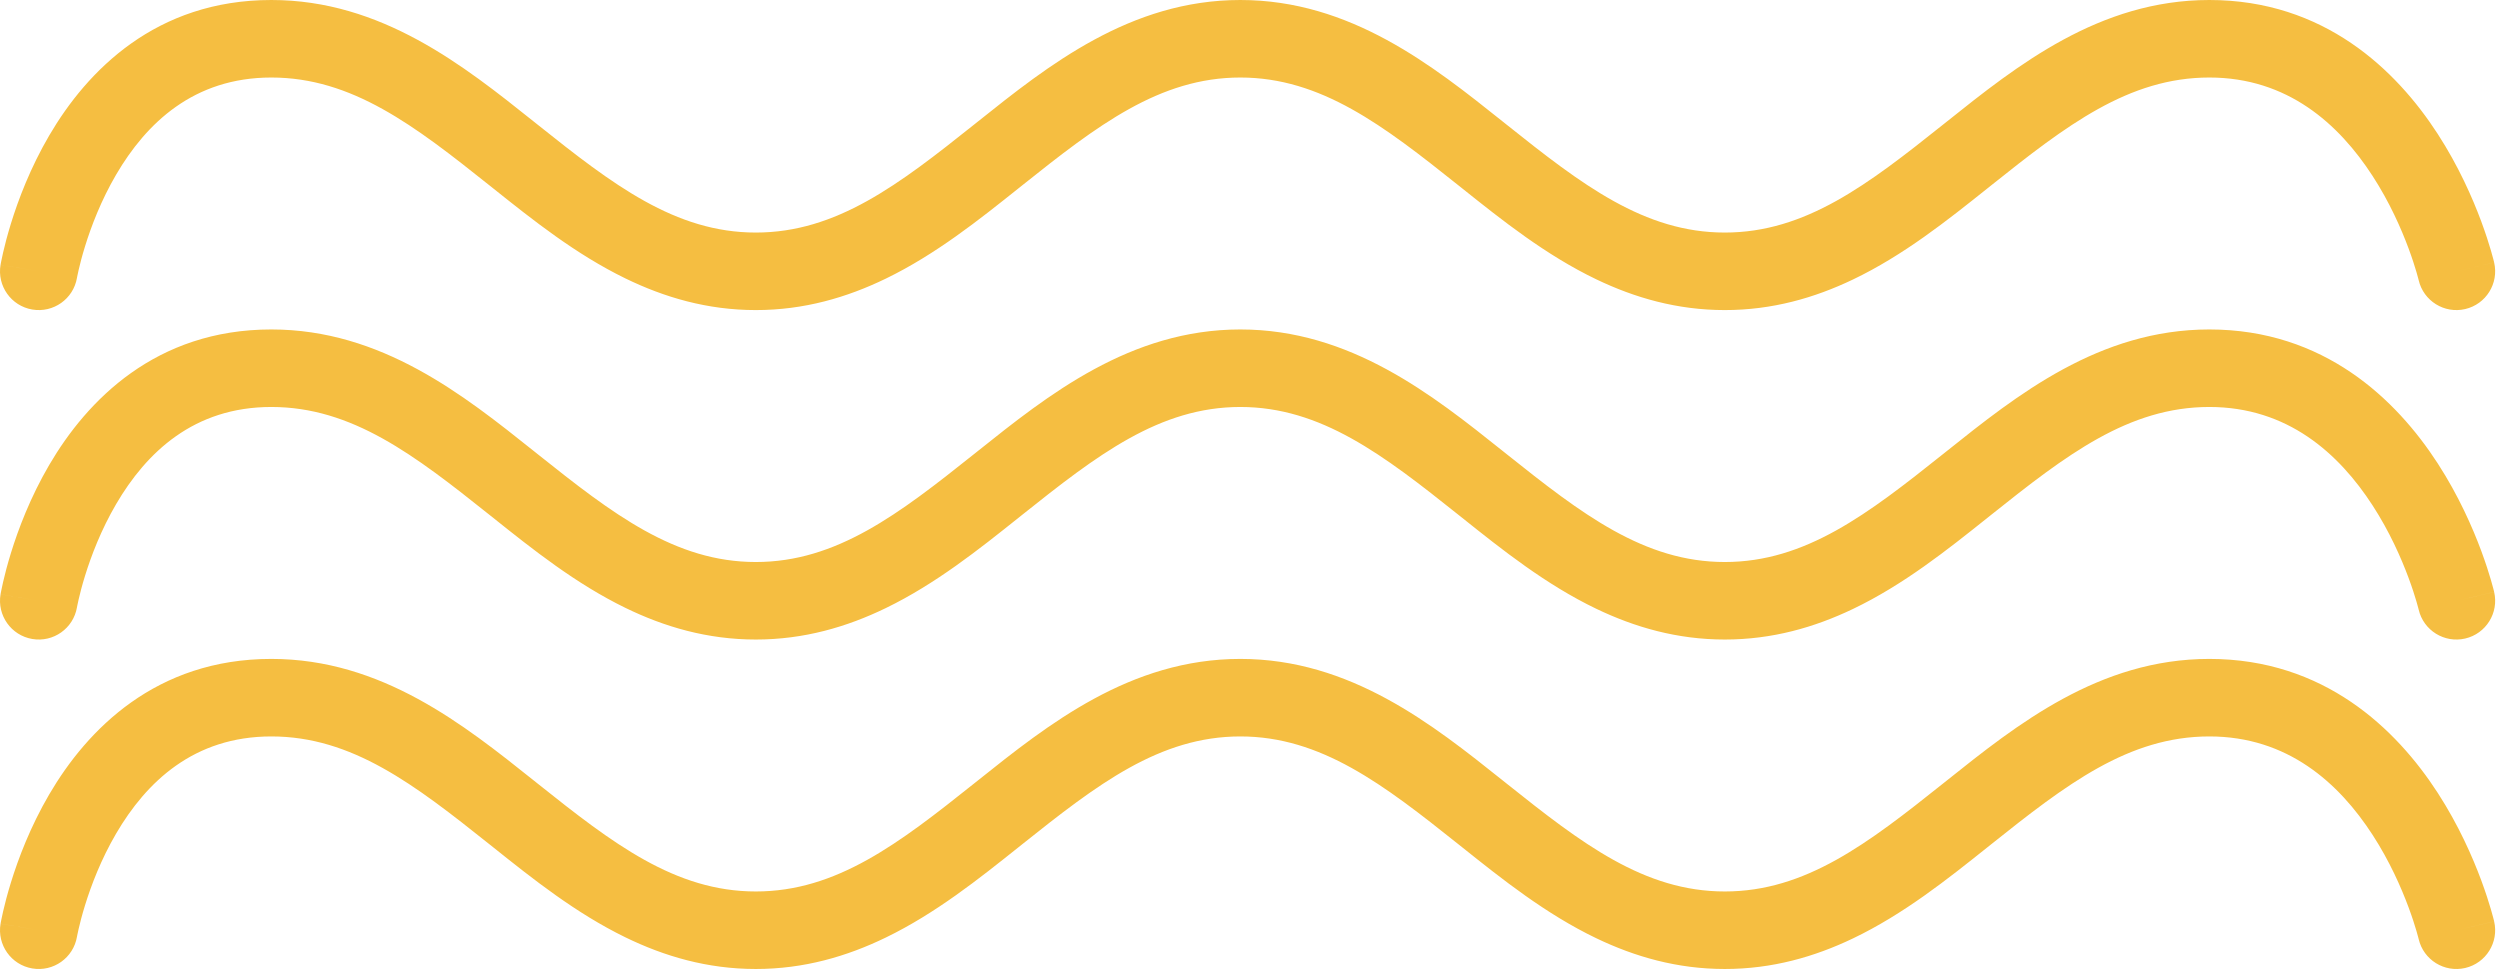 <svg width="258" height="100" viewBox="0 0 258 100" fill="none" xmlns="http://www.w3.org/2000/svg">
<path d="M3.329 31.943C5.505 32.314 7.57 30.852 7.943 28.677L7.943 28.674L7.947 28.654C7.952 28.626 7.962 28.576 7.975 28.507C8.003 28.368 8.048 28.15 8.114 27.864C8.245 27.29 8.458 26.448 8.773 25.429C9.406 23.377 10.429 20.68 11.986 18.02C15.097 12.704 19.998 8 28.001 8C36.331 8 42.771 12.957 50.506 19.127L50.919 19.456C54.963 22.684 59.409 26.232 64.535 28.729C68.559 30.688 73.002 32 78.001 32C82.977 32 87.403 30.7 91.413 28.755C96.562 26.257 101.024 22.695 105.083 19.456L105.495 19.127C113.23 12.957 119.67 8 128.001 8C136.331 8 142.771 12.957 150.506 19.127L150.919 19.456C155.016 22.726 159.524 26.324 164.734 28.825C168.706 30.731 173.085 32 178.001 32C182.895 32 187.257 30.743 191.214 28.851C196.447 26.349 200.972 22.737 205.083 19.456L205.495 19.127C213.23 12.957 219.67 8 228.001 8C236.065 8 241.364 12.775 244.861 18.174C246.601 20.861 247.801 23.579 248.566 25.642C248.947 26.666 249.213 27.513 249.382 28.09C249.466 28.378 249.526 28.598 249.562 28.739C249.58 28.809 249.593 28.859 249.6 28.887L249.605 28.907L249.606 28.911L249.606 28.913L249.607 28.914C250.111 31.062 252.258 32.396 254.408 31.896C256.559 31.395 257.897 29.245 257.396 27.093L253.501 28C257.396 27.093 257.396 27.091 257.396 27.09L257.395 27.086L257.393 27.077L257.387 27.051L257.368 26.975C257.353 26.913 257.331 26.828 257.304 26.722C257.249 26.511 257.169 26.215 257.061 25.847C256.847 25.112 256.521 24.084 256.067 22.858C255.162 20.421 253.721 17.139 251.575 13.826C247.3 7.225 239.849 0 228.001 0C216.635 0 208.138 6.782 200.919 12.544L200.506 12.873C192.771 19.043 186.331 24 178.001 24C169.67 24 163.23 19.043 155.495 12.873L155.083 12.544C147.863 6.782 139.366 0 128.001 0C116.635 0 108.138 6.782 100.919 12.544L100.506 12.873C92.771 19.043 86.331 24 78.001 24C69.671 24 63.23 19.043 55.495 12.873L55.083 12.544C47.863 6.782 39.366 0 28.001 0C16.091 0 8.992 7.296 5.081 13.98C3.127 17.32 1.883 20.623 1.128 23.071C0.748 24.302 0.486 25.335 0.317 26.074C0.232 26.444 0.17 26.741 0.128 26.954C0.106 27.06 0.09 27.146 0.079 27.209L0.065 27.286L0.06 27.312L0.059 27.321L0.058 27.325C0.058 27.327 0.057 27.328 4.001 28L0.057 27.328C-0.313 29.506 1.151 31.572 3.329 31.943Z" fill="#F5BE41"/>
<path d="M7.943 62.677C7.57 64.852 5.505 66.314 3.329 65.943C1.151 65.572 -0.313 63.506 0.057 61.328L4.001 62C0.057 61.328 0.058 61.327 0.058 61.325L0.059 61.321L0.06 61.312L0.065 61.286L0.079 61.209C0.09 61.146 0.106 61.06 0.128 60.954C0.17 60.741 0.232 60.444 0.317 60.074C0.486 59.335 0.748 58.302 1.128 57.071C1.883 54.623 3.127 51.32 5.081 47.98C8.992 41.296 16.091 34 28.001 34C39.366 34 47.863 40.782 55.083 46.544L55.495 46.873C63.23 53.043 69.671 58 78.001 58C86.331 58 92.771 53.043 100.506 46.873L100.919 46.544C108.138 40.782 116.635 34 128.001 34C139.366 34 147.863 40.782 155.083 46.544L155.495 46.873C163.23 53.043 169.67 58 178.001 58C186.331 58 192.771 53.043 200.506 46.873L200.919 46.544C208.138 40.782 216.635 34 228.001 34C239.849 34 247.3 41.225 251.575 47.826C253.721 51.139 255.162 54.421 256.067 56.858C256.521 58.084 256.847 59.112 257.061 59.847C257.169 60.215 257.249 60.511 257.304 60.722C257.331 60.828 257.353 60.913 257.368 60.975L257.387 61.051L257.393 61.077L257.395 61.086L257.396 61.09C257.396 61.092 257.396 61.093 253.501 62L257.396 61.093C257.897 63.245 256.559 65.395 254.408 65.896C252.258 66.396 250.111 65.062 249.607 62.914L249.606 62.913L249.606 62.911L249.605 62.907L249.6 62.887C249.593 62.859 249.58 62.809 249.562 62.739C249.526 62.598 249.466 62.378 249.382 62.09C249.213 61.513 248.947 60.666 248.566 59.642C247.801 57.579 246.601 54.861 244.861 52.174C241.364 46.775 236.065 42 228.001 42C219.67 42 213.23 46.957 205.495 53.127L205.083 53.456C200.972 56.737 196.447 60.349 191.214 62.851C187.257 64.743 182.895 66 178.001 66C173.085 66 168.706 64.731 164.734 62.825C159.524 60.324 155.016 56.726 150.919 53.456L150.506 53.127C142.771 46.957 136.331 42 128.001 42C119.67 42 113.23 46.957 105.495 53.127L105.083 53.456C101.024 56.696 96.562 60.257 91.413 62.755C87.403 64.7 82.977 66 78.001 66C73.002 66 68.559 64.689 64.535 62.729C59.409 60.232 54.963 56.684 50.919 53.456L50.506 53.127C42.771 46.957 36.331 42 28.001 42C19.998 42 15.097 46.704 11.986 52.02C10.429 54.68 9.406 57.377 8.773 59.429C8.458 60.448 8.245 61.29 8.114 61.864C8.048 62.15 8.003 62.368 7.975 62.507C7.962 62.577 7.952 62.626 7.947 62.654L7.943 62.674L7.943 62.677Z" fill="#F5BE41"/>
<path d="M7.943 96.674L7.943 96.675C7.571 98.851 5.506 100.314 3.329 99.943C1.151 99.572 -0.313 97.506 0.057 95.329L4.001 96C0.057 95.329 0.058 95.327 0.058 95.325L0.059 95.321L0.06 95.312L0.065 95.286L0.079 95.209C0.09 95.146 0.106 95.06 0.128 94.954C0.17 94.741 0.232 94.444 0.317 94.074C0.486 93.335 0.748 92.302 1.128 91.071C1.883 88.623 3.127 85.32 5.081 81.98C8.992 75.296 16.091 68 28.001 68C39.366 68 47.863 74.782 55.083 80.544L55.495 80.873C63.23 87.043 69.671 92 78.001 92C86.331 92 92.771 87.043 100.506 80.873L100.919 80.544C108.138 74.782 116.635 68 128.001 68C139.366 68 147.863 74.782 155.083 80.544L155.495 80.873C163.23 87.043 169.67 92 178.001 92C186.331 92 192.771 87.043 200.506 80.873L200.919 80.544C208.138 74.782 216.635 68 228.001 68C239.849 68 247.3 75.225 251.575 81.826C253.721 85.139 255.162 88.421 256.067 90.858C256.521 92.084 256.847 93.112 257.061 93.847C257.169 94.215 257.249 94.511 257.304 94.722C257.331 94.828 257.353 94.913 257.368 94.975L257.387 95.051L257.393 95.077L257.395 95.086L257.396 95.09C257.396 95.091 257.396 95.093 253.501 96L257.396 95.093C257.897 97.245 256.559 99.395 254.408 99.896C252.258 100.396 250.111 99.062 249.607 96.914L249.606 96.913L249.606 96.911L249.605 96.907L249.6 96.887C249.597 96.874 249.592 96.857 249.587 96.835C249.58 96.809 249.572 96.777 249.562 96.739C249.526 96.598 249.466 96.378 249.382 96.09C249.213 95.513 248.947 94.666 248.566 93.642C247.801 91.579 246.601 88.861 244.861 86.174C241.364 80.775 236.065 76 228.001 76C219.67 76 213.23 80.957 205.495 87.127L205.083 87.456C200.972 90.737 196.447 94.349 191.214 96.851C187.257 98.743 182.895 100 178.001 100C173.085 100 168.706 98.731 164.734 96.825C159.524 94.324 155.016 90.726 150.919 87.456L150.506 87.127C142.771 80.957 136.331 76 128.001 76C119.67 76 113.23 80.957 105.495 87.127L105.083 87.456C101.024 90.695 96.562 94.257 91.413 96.755C87.403 98.7 82.977 100 78.001 100C73.002 100 68.559 98.689 64.535 96.729C59.409 94.232 54.963 90.684 50.919 87.456L50.506 87.127C42.771 80.957 36.331 76 28.001 76C19.998 76 15.097 80.704 11.986 86.02C10.429 88.68 9.406 91.377 8.773 93.429C8.458 94.448 8.245 95.29 8.114 95.864C8.048 96.15 8.003 96.368 7.975 96.507C7.962 96.576 7.952 96.626 7.947 96.654L7.943 96.674Z" fill="#F5BE41"/>
</svg>
